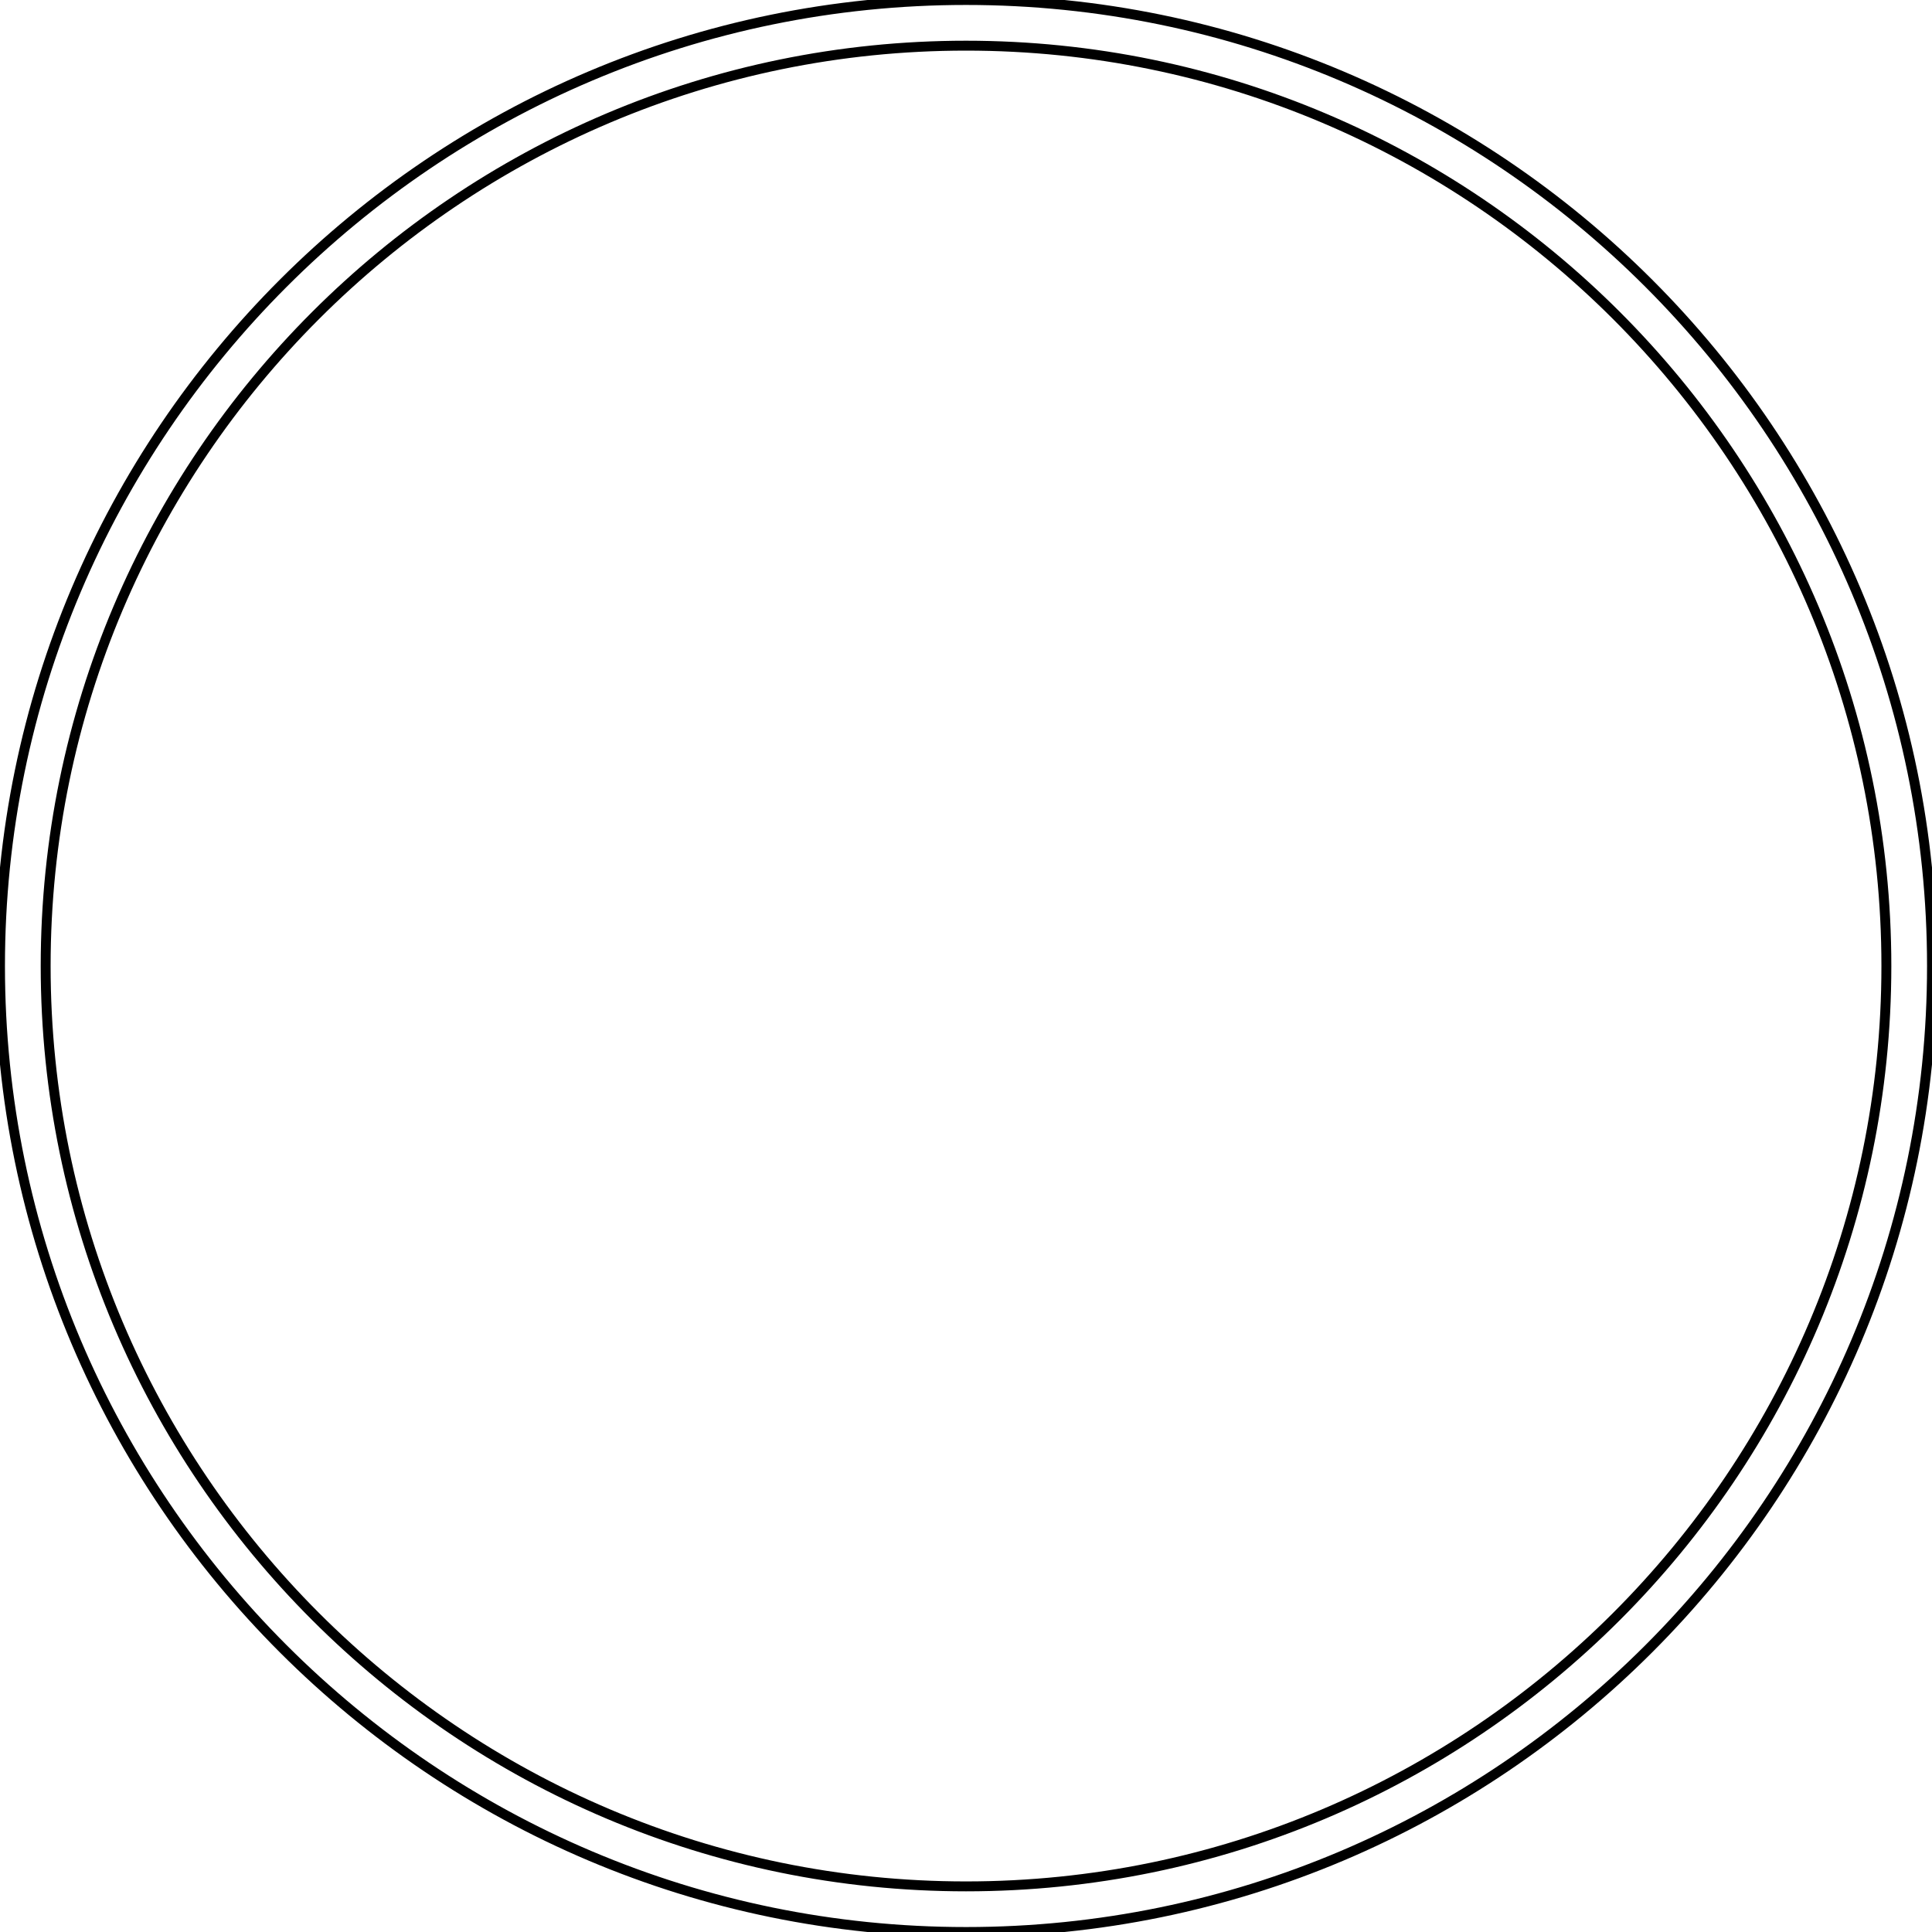 <?xml version="1.0" encoding="iso-8859-1"?>
<!-- Generator: Adobe Illustrator 18.1.1, SVG Export Plug-In . SVG Version: 6.00 Build 0)  -->
<svg version="1.1" id="Capa_1" xmlns="http://www.w3.org/2000/svg" xmlns:xlink="http://www.w3.org/1999/xlink" x="0px" y="0px"
	 viewBox="0 0 195.044 195.044" style="enable-background:new 0 0 195.044 195.044;" xml:space="preserve">
<g>
	<g>

		<path style="fill: none; stroke: #000000;"  d="M97.524,0C43.748,0,0,43.748,0,97.524s43.744,97.52,97.524,97.52s97.52-43.744,97.52-97.52
			S151.299,0,97.524,0z M97.524,190.438c-51.231,0-92.914-41.683-92.914-92.914S46.292,4.61,97.524,4.61
			s92.914,41.683,92.914,92.918C190.438,148.755,148.755,190.438,97.524,190.438z"/>
	</g>
</g>
</svg>
